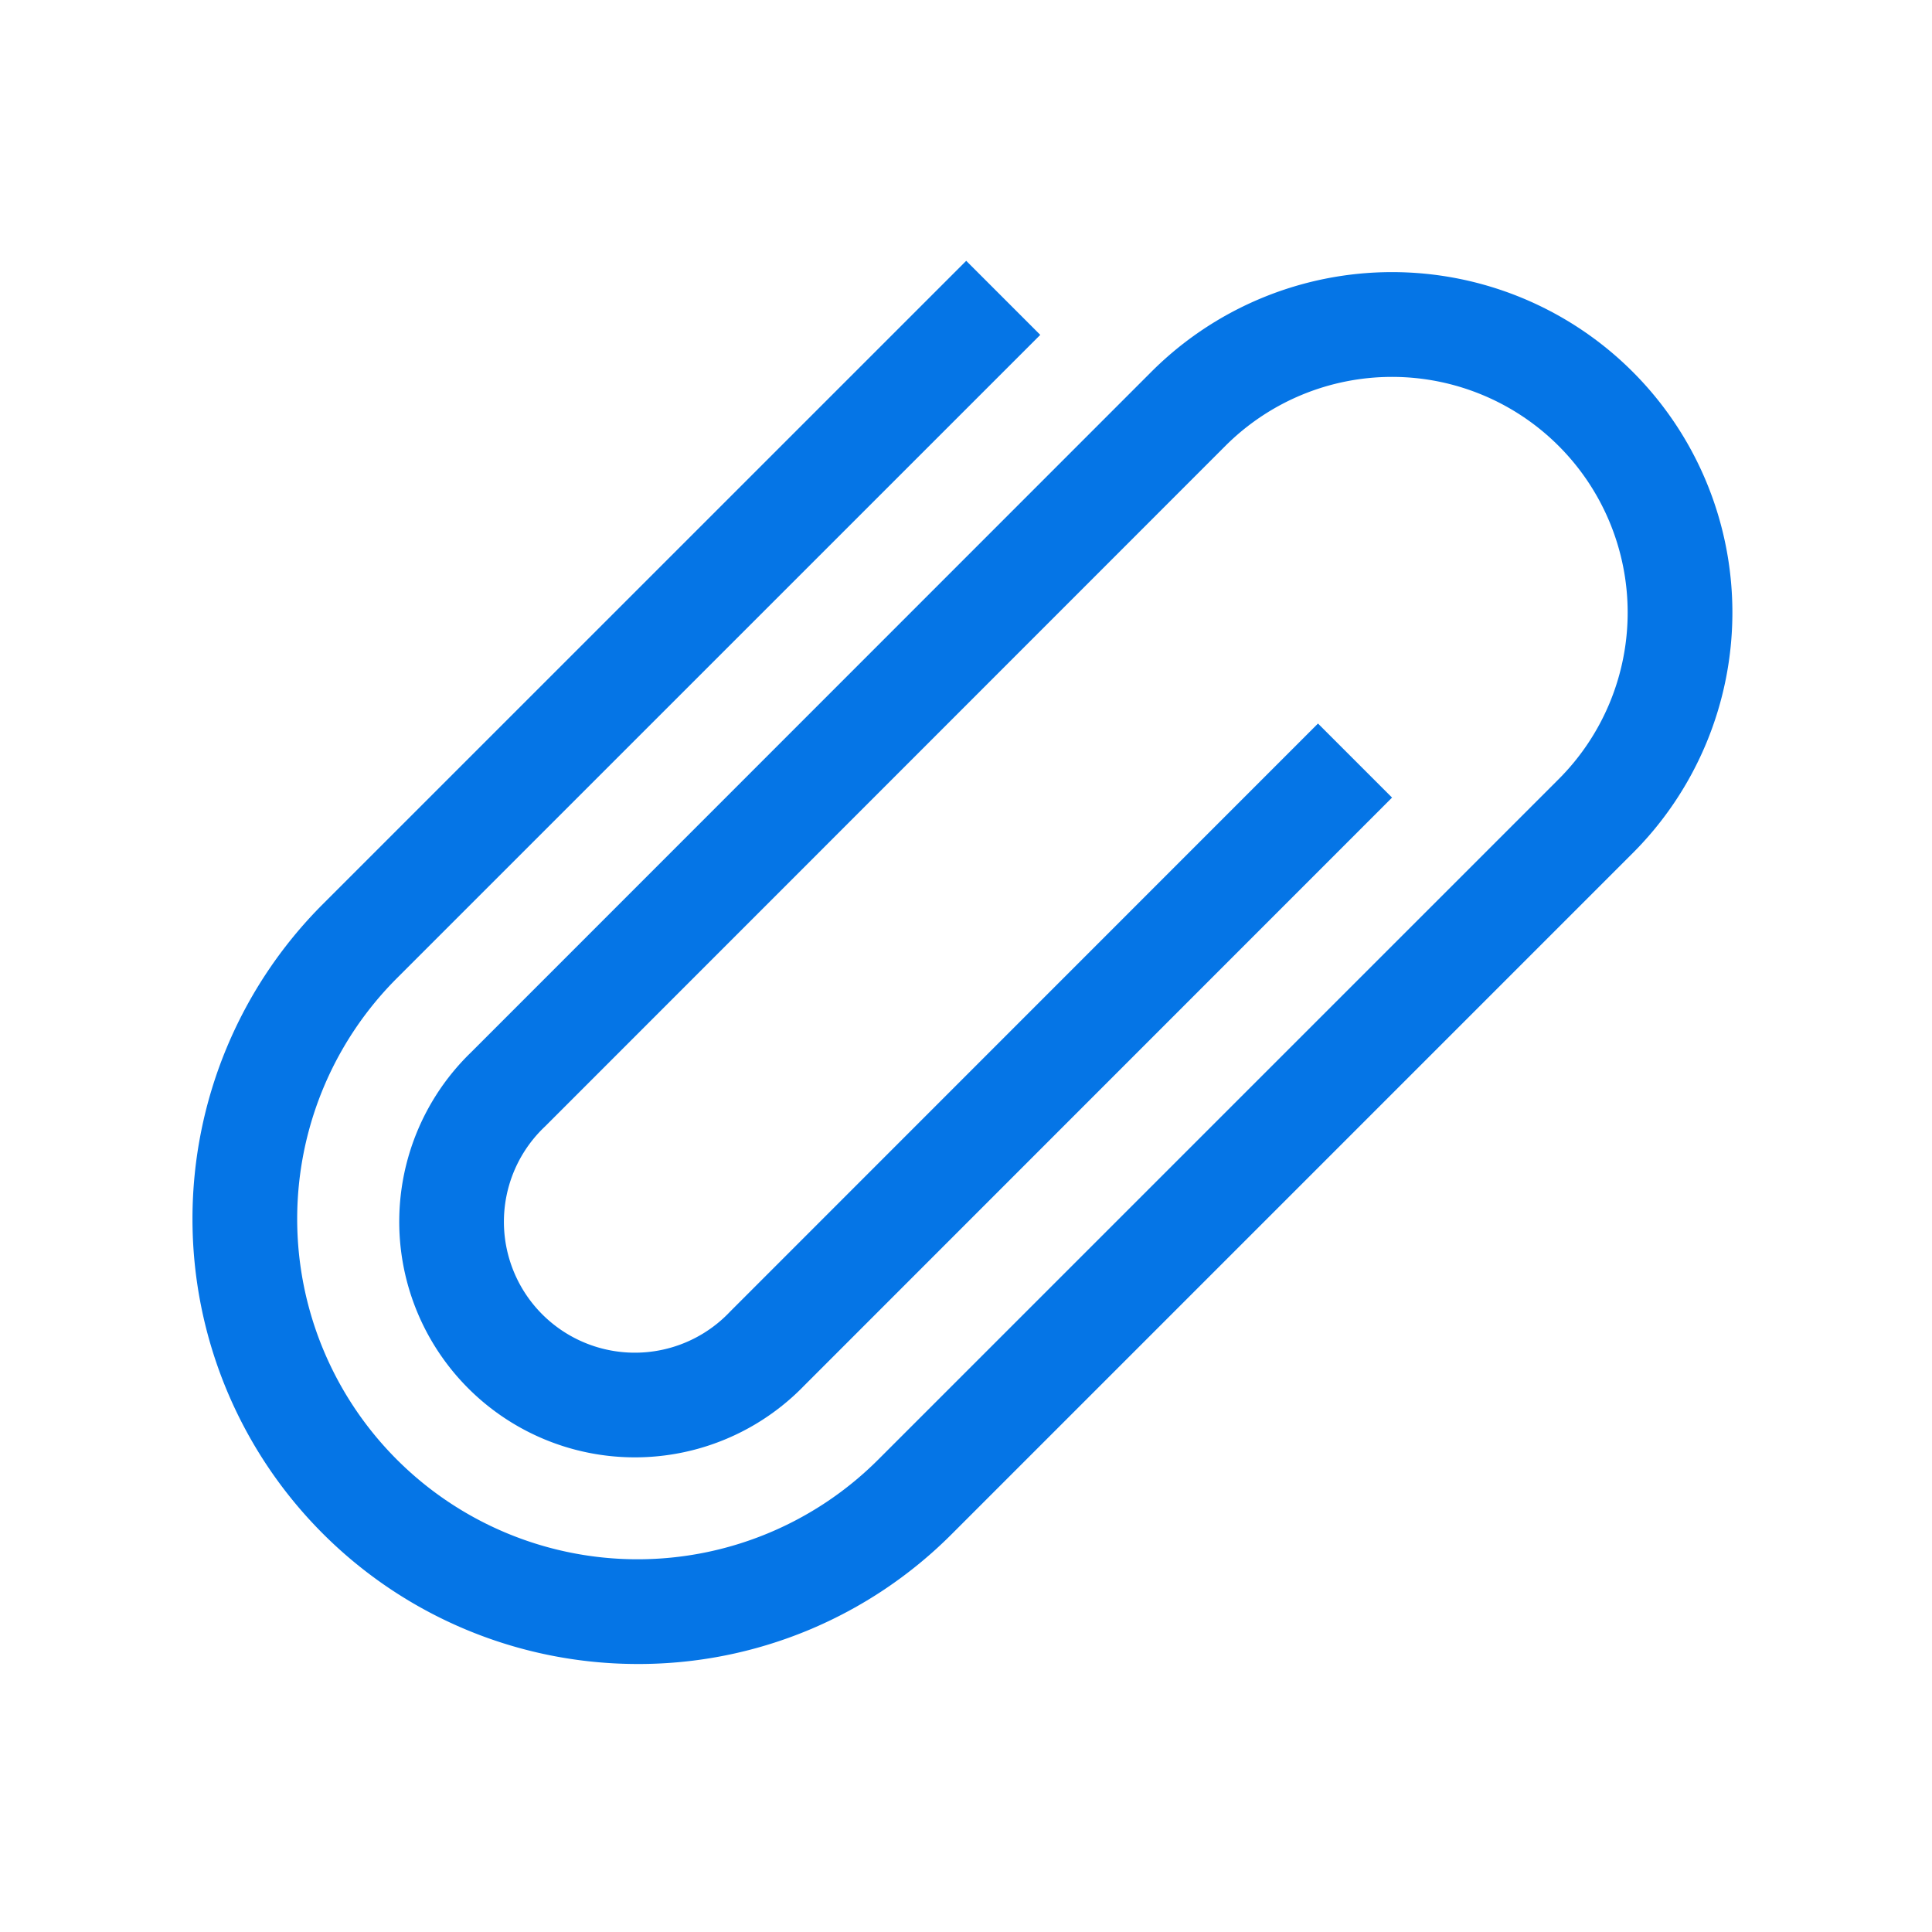<svg xmlns="http://www.w3.org/2000/svg" width="36" height="36" viewBox="0 0 36 36">
  <g id="그룹_2" data-name="그룹 2" transform="translate(-52 -276)">
    <path id="paperclip" d="M9.521,29.187A8.294,8.294,0,0,1,3.656,15.029L15.645,3.041l1.38,1.38L5.036,16.409a6.342,6.342,0,1,0,8.97,8.969L26.684,12.7a4.391,4.391,0,1,0-6.21-6.21L7.8,19.168a2.44,2.44,0,1,0,3.449,3.449L22.2,11.663l1.38,1.38L12.626,24a4.391,4.391,0,1,1-6.209-6.209L19.095,5.109a6.342,6.342,0,1,1,8.969,8.969L15.385,26.757A8.238,8.238,0,0,1,9.521,29.187Z" transform="translate(54.359 277.819)" fill="#0575e6"/>
    <rect id="사각형_1023" data-name="사각형 1023" width="36" height="36" transform="translate(52 276)" fill="none" opacity="0.5"/>
  </g>
</svg>
